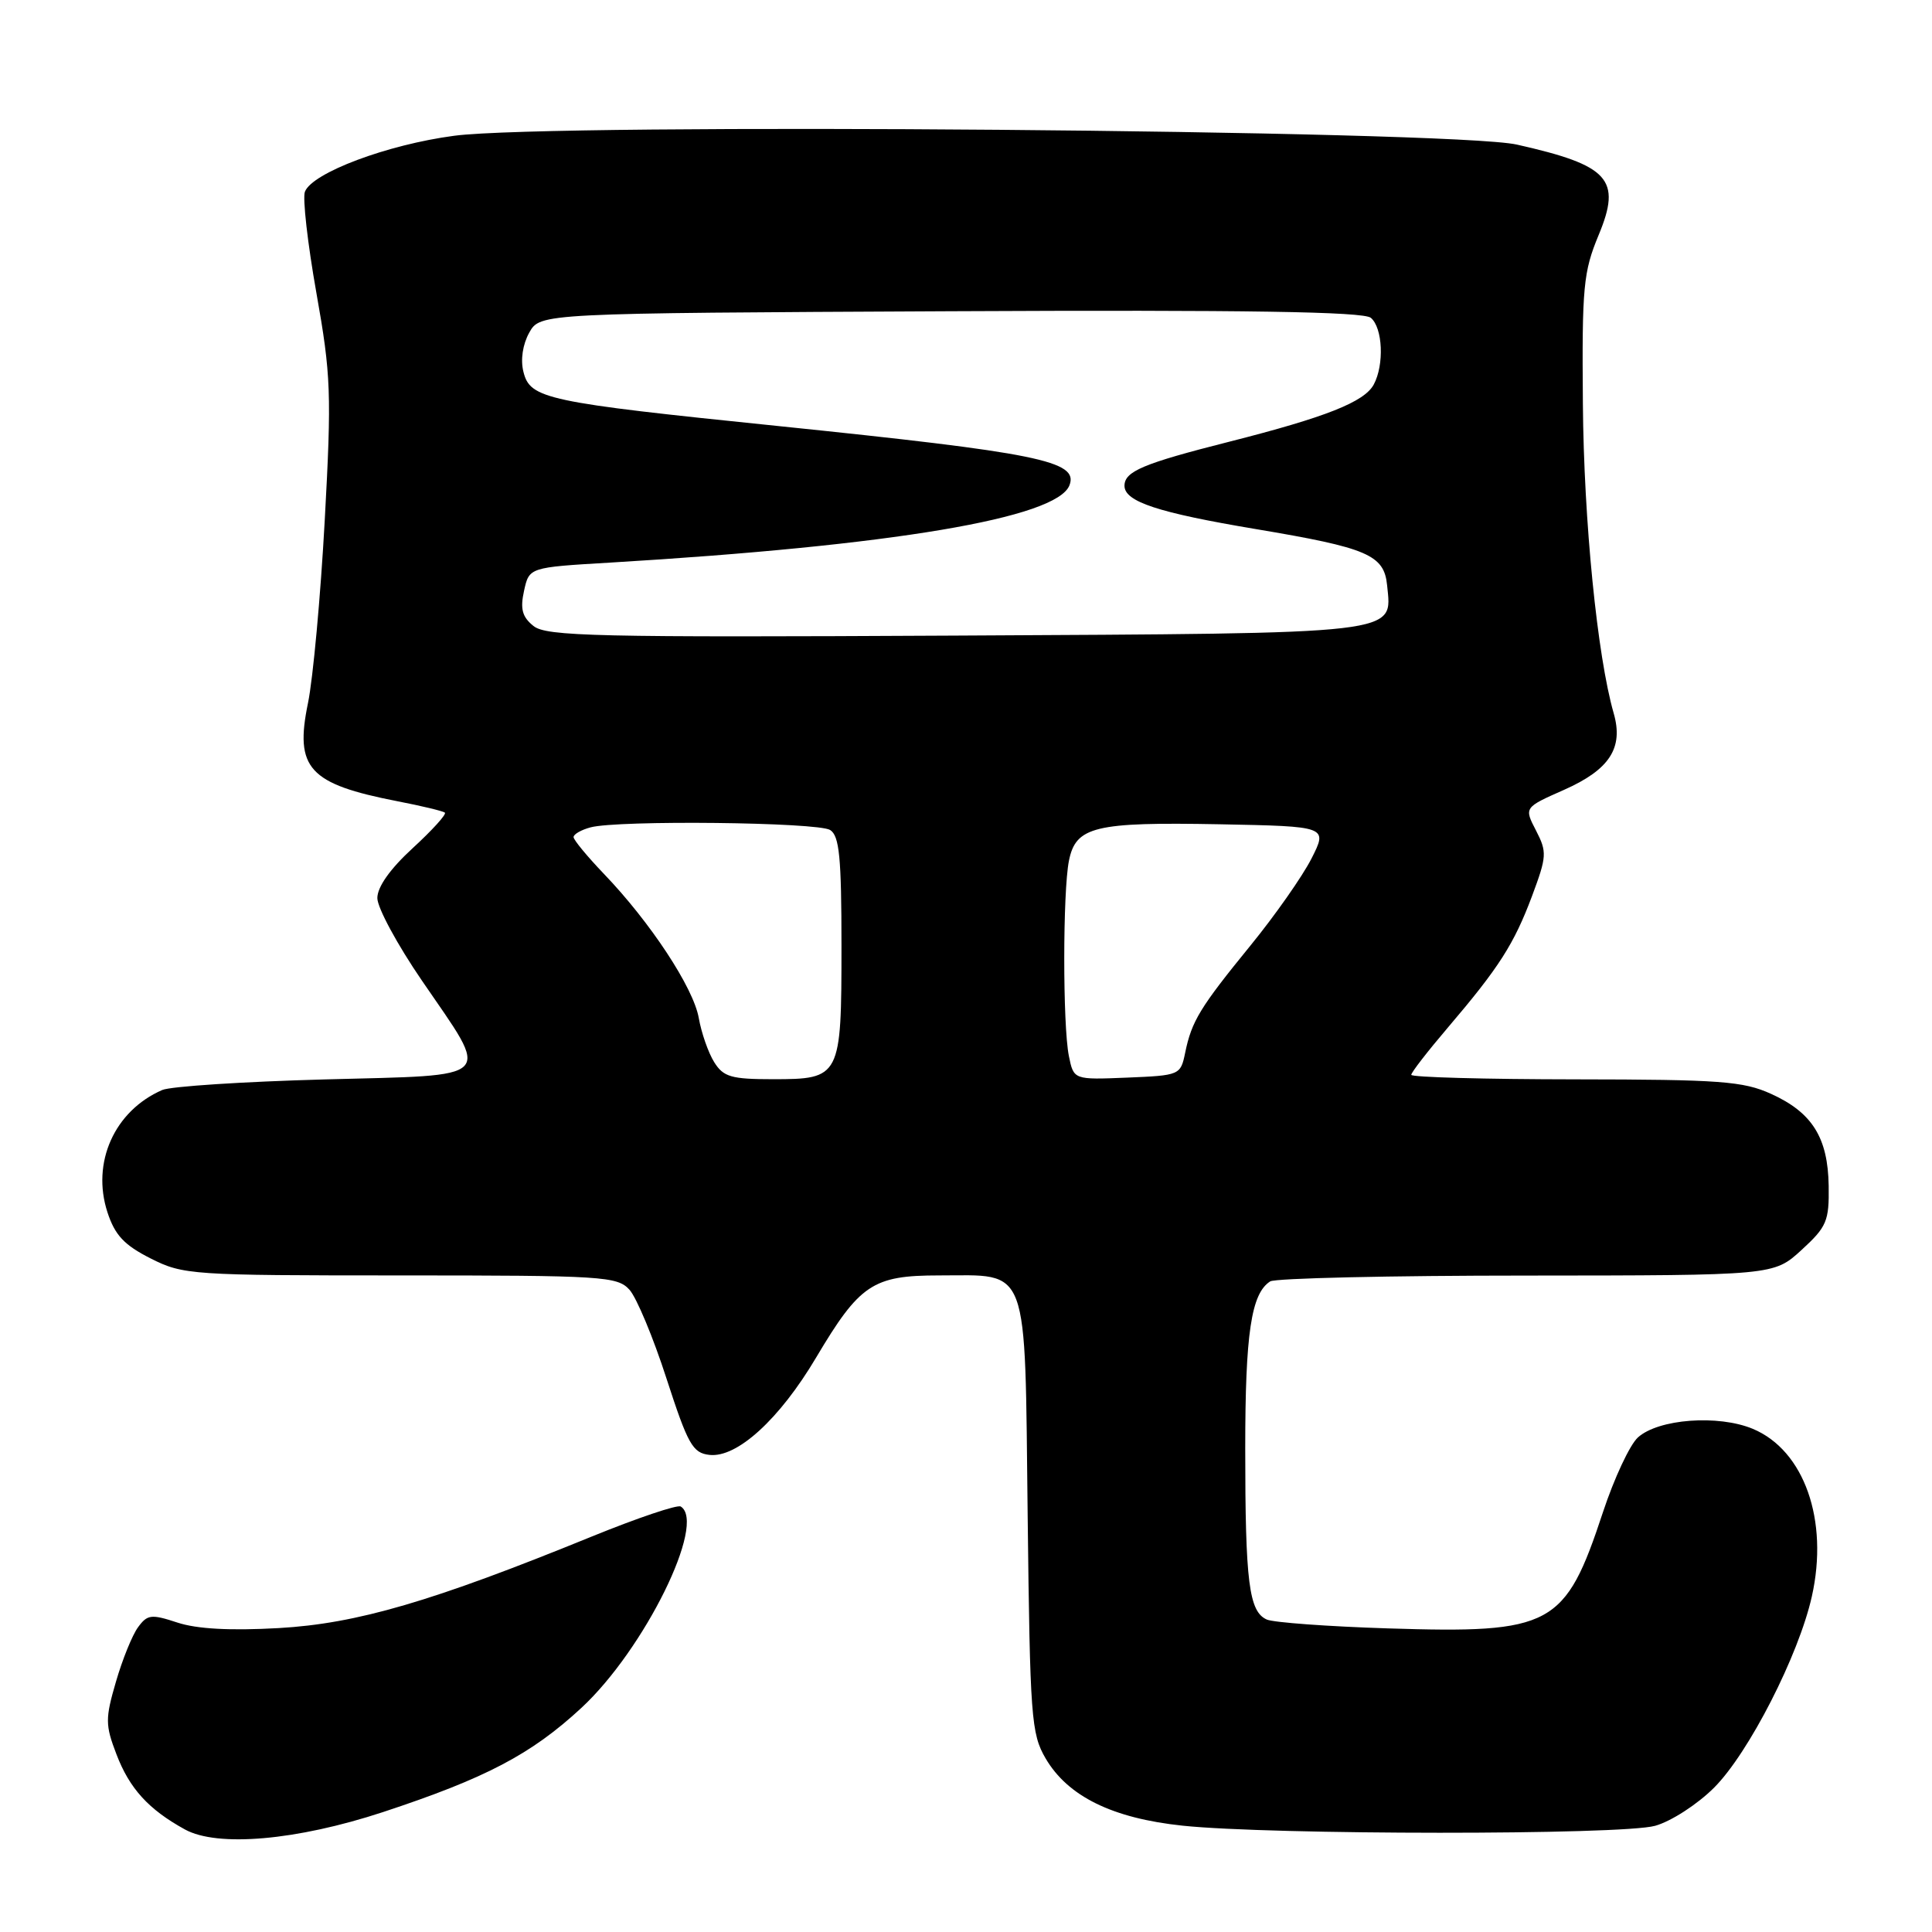 <?xml version="1.0" encoding="UTF-8" standalone="no"?>
<!DOCTYPE svg PUBLIC "-//W3C//DTD SVG 1.1//EN" "http://www.w3.org/Graphics/SVG/1.1/DTD/svg11.dtd" >
<svg xmlns="http://www.w3.org/2000/svg" xmlns:xlink="http://www.w3.org/1999/xlink" version="1.1" viewBox="0 0 256 256">
 <g >
 <path fill="currentColor"
d=" M 50.75 240.11 C 64.36 235.62 70.39 232.46 77.03 226.31 C 85.38 218.58 93.67 201.77 90.20 199.62 C 89.76 199.35 84.48 201.13 78.46 203.58 C 57.25 212.23 47.30 215.14 36.93 215.73 C 30.50 216.09 26.09 215.85 23.51 215.00 C 20.05 213.86 19.53 213.92 18.29 215.62 C 17.53 216.65 16.21 219.91 15.36 222.85 C 13.94 227.72 13.94 228.57 15.43 232.45 C 17.16 236.99 19.68 239.76 24.50 242.41 C 28.82 244.79 39.32 243.87 50.75 240.11 Z  M 219.31 241.93 C 221.43 241.34 224.91 239.09 227.13 236.87 C 231.71 232.29 238.34 219.33 240.08 211.53 C 242.34 201.44 239.07 192.18 232.26 189.33 C 227.67 187.42 219.75 188.01 217.03 190.47 C 215.96 191.44 213.88 195.89 212.40 200.37 C 207.39 215.54 205.69 216.46 183.89 215.77 C 175.98 215.52 168.76 214.99 167.86 214.60 C 165.49 213.55 165.00 209.66 165.00 191.94 C 165.00 176.68 165.79 171.39 168.31 169.79 C 168.97 169.37 184.24 169.02 202.26 169.02 C 235.03 169.00 235.03 169.00 238.71 165.63 C 242.06 162.56 242.38 161.80 242.31 157.13 C 242.21 150.74 240.13 147.41 234.67 144.94 C 230.99 143.27 227.93 143.04 208.75 143.02 C 196.79 143.01 187.00 142.74 187.00 142.42 C 187.00 142.10 189.18 139.29 191.84 136.17 C 198.64 128.19 200.61 125.11 203.01 118.71 C 204.96 113.48 205.00 112.90 203.53 110.05 C 201.95 107.00 201.95 107.00 207.24 104.66 C 213.28 101.98 215.15 99.11 213.82 94.50 C 211.65 86.95 209.86 69.03 209.74 53.50 C 209.61 38.00 209.80 36.03 211.83 31.14 C 214.90 23.76 213.23 21.91 201.00 19.16 C 192.47 17.24 73.27 16.24 60.18 17.99 C 51.32 19.16 41.36 22.90 40.40 25.41 C 40.08 26.24 40.76 32.26 41.92 38.79 C 43.86 49.70 43.95 52.13 43.03 68.94 C 42.48 78.99 41.48 89.90 40.81 93.16 C 39.02 101.81 40.91 103.88 52.67 106.17 C 55.88 106.79 58.70 107.47 58.95 107.68 C 59.19 107.89 57.28 110.00 54.70 112.37 C 51.69 115.13 50.00 117.52 50.00 119.00 C 50.00 120.28 52.66 125.20 55.91 129.94 C 65.07 143.32 65.96 142.41 43.00 143.03 C 32.27 143.32 22.60 143.95 21.50 144.43 C 15.16 147.19 12.09 154.05 14.24 160.64 C 15.23 163.67 16.46 164.98 19.96 166.75 C 24.28 168.93 25.35 169.00 53.06 169.00 C 79.91 169.00 81.80 169.12 83.41 170.90 C 84.35 171.94 86.56 177.23 88.31 182.65 C 91.15 191.40 91.78 192.53 94.00 192.78 C 97.65 193.20 103.28 188.07 108.13 179.90 C 113.91 170.17 115.65 169.00 124.41 169.00 C 136.50 169.00 135.78 167.07 136.17 200.75 C 136.48 227.60 136.64 229.73 138.55 233.00 C 141.50 238.03 147.40 240.93 156.69 241.91 C 168.47 243.15 214.85 243.17 219.31 241.93 Z  M 94.64 140.75 C 93.86 139.51 92.94 136.87 92.59 134.89 C 91.89 130.88 86.16 122.18 80.01 115.78 C 77.81 113.48 76.00 111.29 76.00 110.92 C 76.00 110.54 77.01 109.96 78.25 109.63 C 81.89 108.65 108.36 108.94 110.00 109.98 C 111.22 110.75 111.50 113.61 111.50 125.31 C 111.50 142.77 111.38 143.00 102.40 143.00 C 96.90 143.00 95.86 142.70 94.64 140.75 Z  M 141.63 139.92 C 140.81 135.80 140.82 118.17 141.64 114.05 C 142.55 109.51 145.04 108.91 161.60 109.22 C 175.94 109.50 175.94 109.50 173.77 113.78 C 172.57 116.13 168.94 121.31 165.70 125.28 C 159.00 133.50 157.90 135.30 157.04 139.50 C 156.43 142.46 156.32 142.50 149.35 142.79 C 142.27 143.08 142.27 143.08 141.63 139.92 Z  M 70.68 82.94 C 69.19 81.74 68.91 80.68 69.44 78.28 C 70.12 75.18 70.12 75.18 80.81 74.55 C 118.26 72.31 140.05 68.65 141.71 64.30 C 142.95 61.08 137.59 60.00 103.00 56.44 C 72.34 53.30 70.25 52.85 69.36 49.28 C 68.95 47.67 69.26 45.64 70.13 44.07 C 71.58 41.50 71.58 41.50 125.93 41.24 C 165.23 41.05 180.65 41.30 181.64 42.11 C 183.22 43.43 183.44 48.32 182.03 50.95 C 180.79 53.26 175.69 55.28 162.88 58.53 C 151.47 61.42 149.00 62.46 149.00 64.37 C 149.00 66.47 153.43 67.93 166.37 70.10 C 181.24 72.59 183.40 73.52 183.80 77.56 C 184.44 84.12 186.29 83.90 126.51 84.22 C 78.91 84.47 72.38 84.32 70.68 82.94 Z "/>
</g>
</svg>